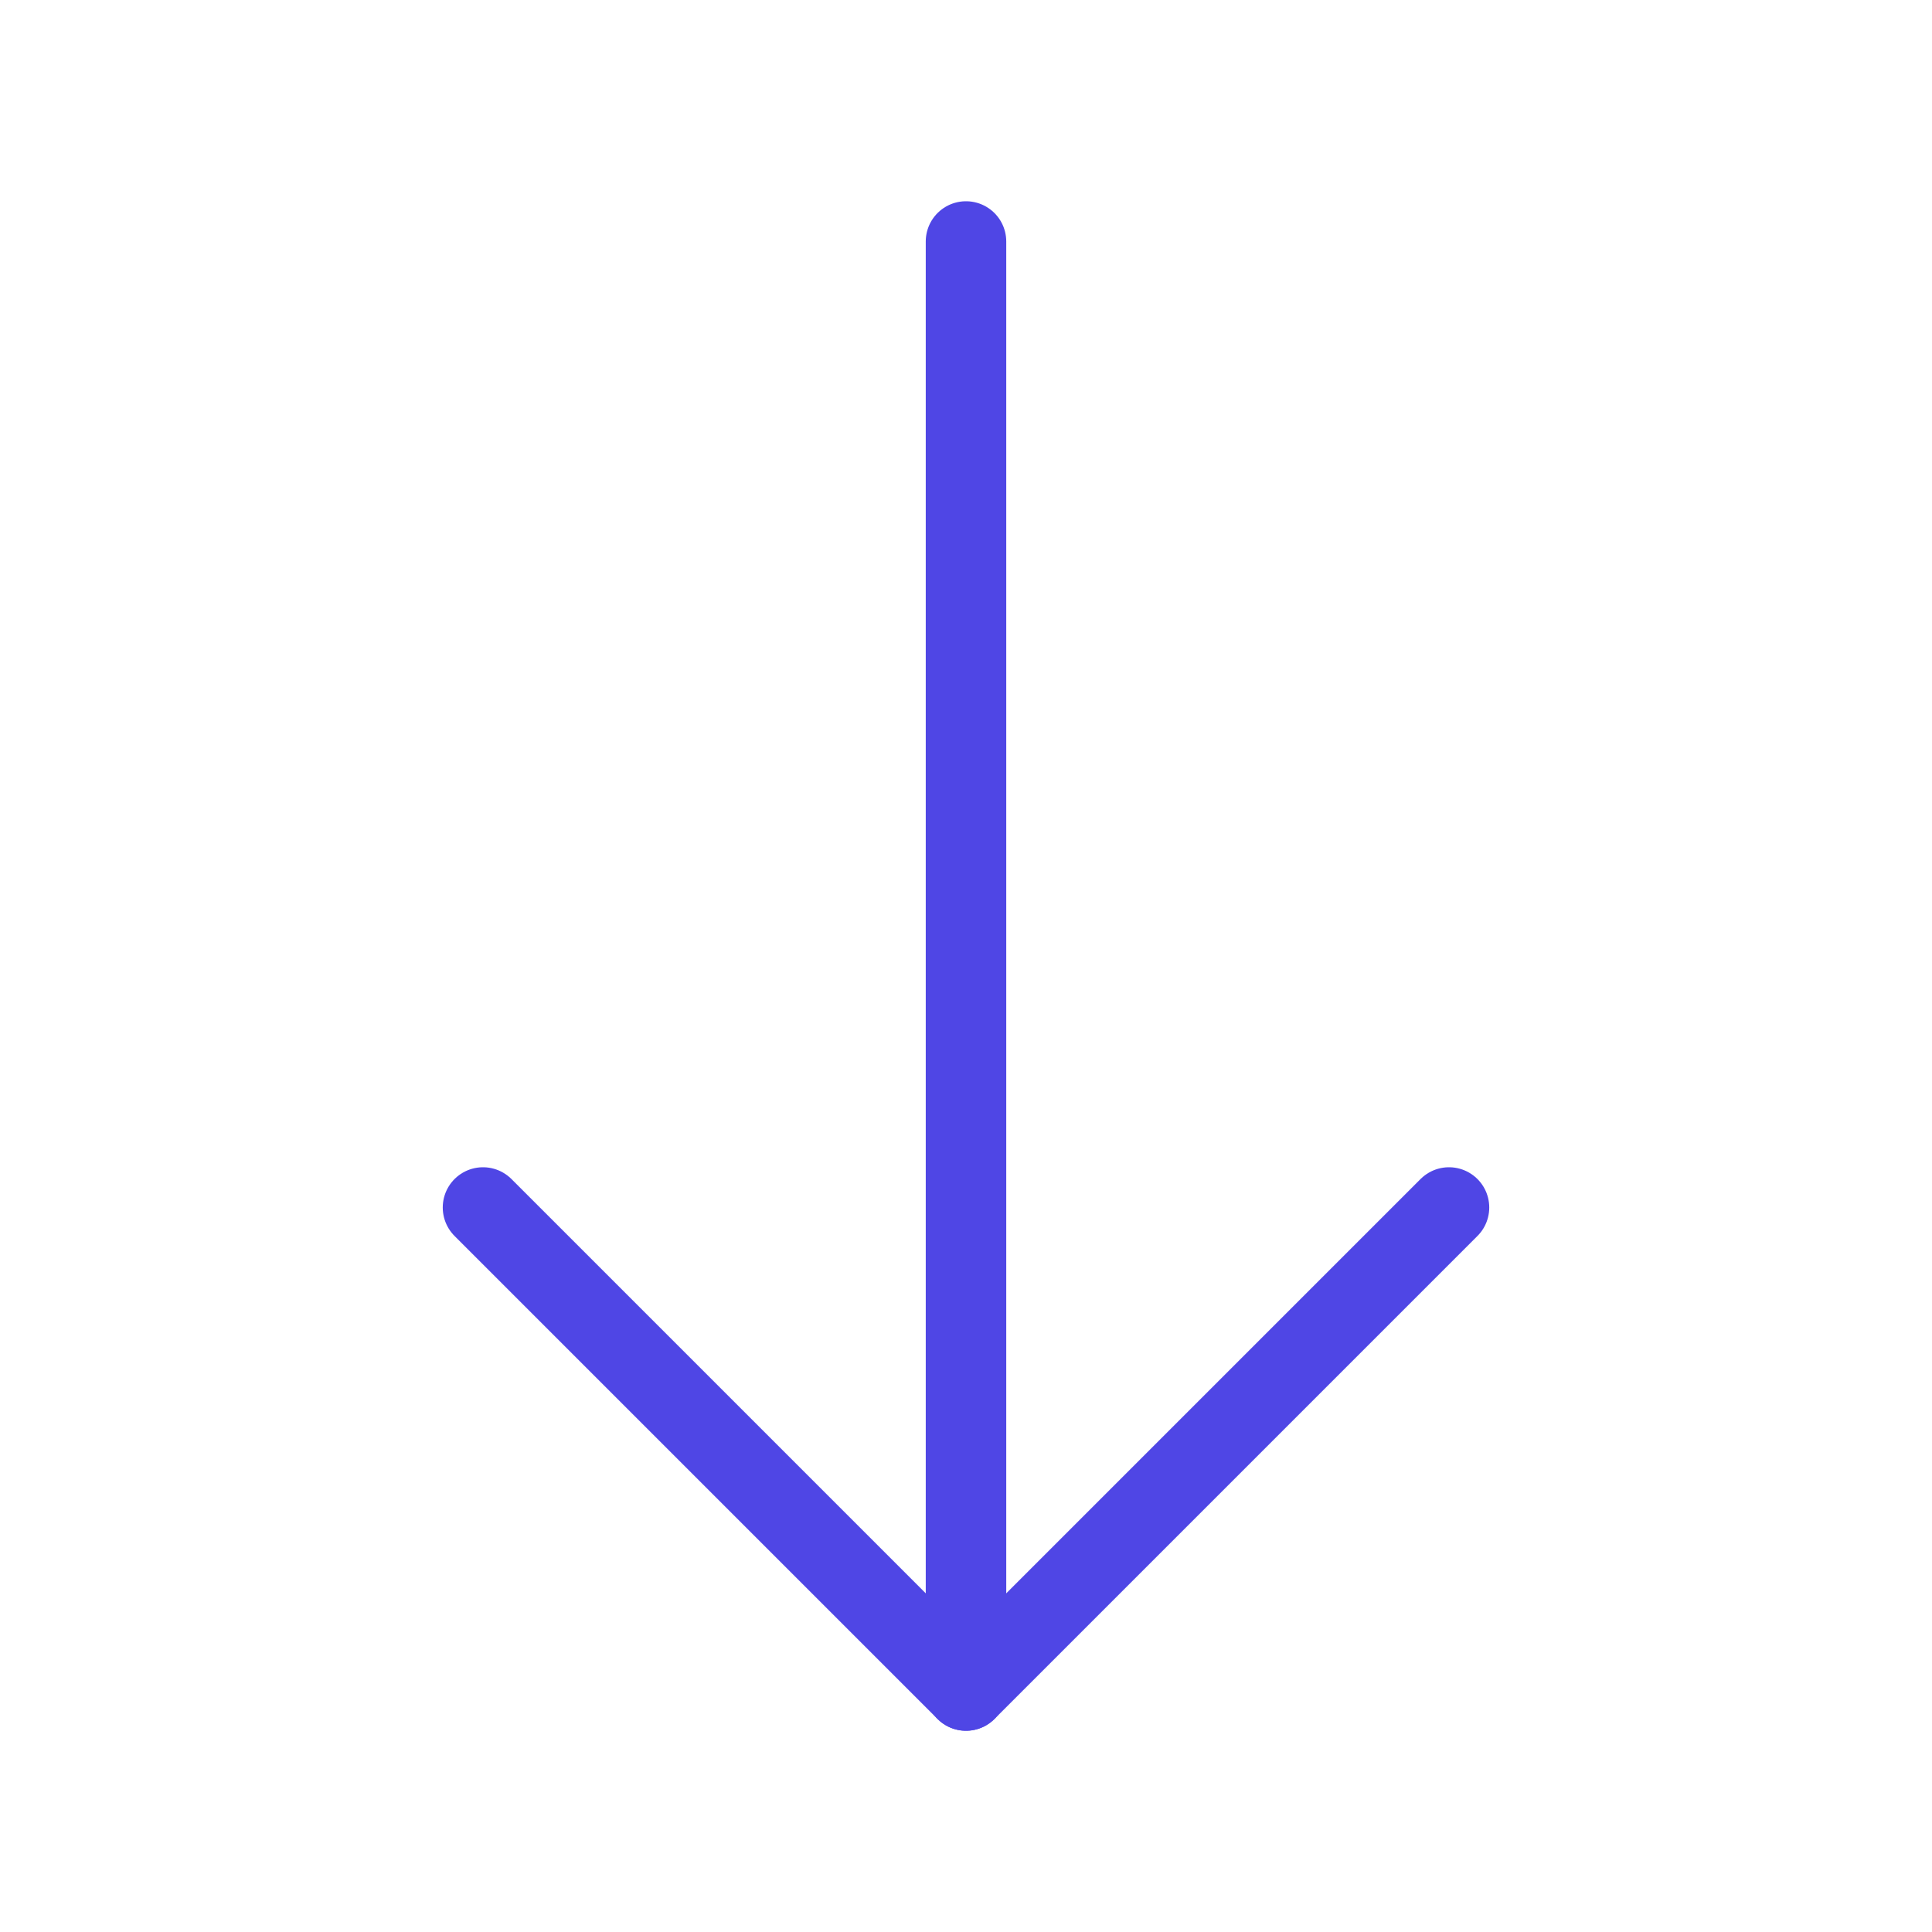 <?xml version="1.0" encoding="UTF-8"?>
<svg width="38" height="38" viewBox="0 0 48 48" fill="none" xmlns="http://www.w3.org/2000/svg">
  <path d="M24 42V6" stroke="#4f46e5" stroke-width="2" stroke-linecap="round" stroke-linejoin="round"/>
  <path d="M36 30L24 42L12 30" stroke="#4f46e5" stroke-width="2" stroke-linecap="round" stroke-linejoin="round"/>
</svg>
